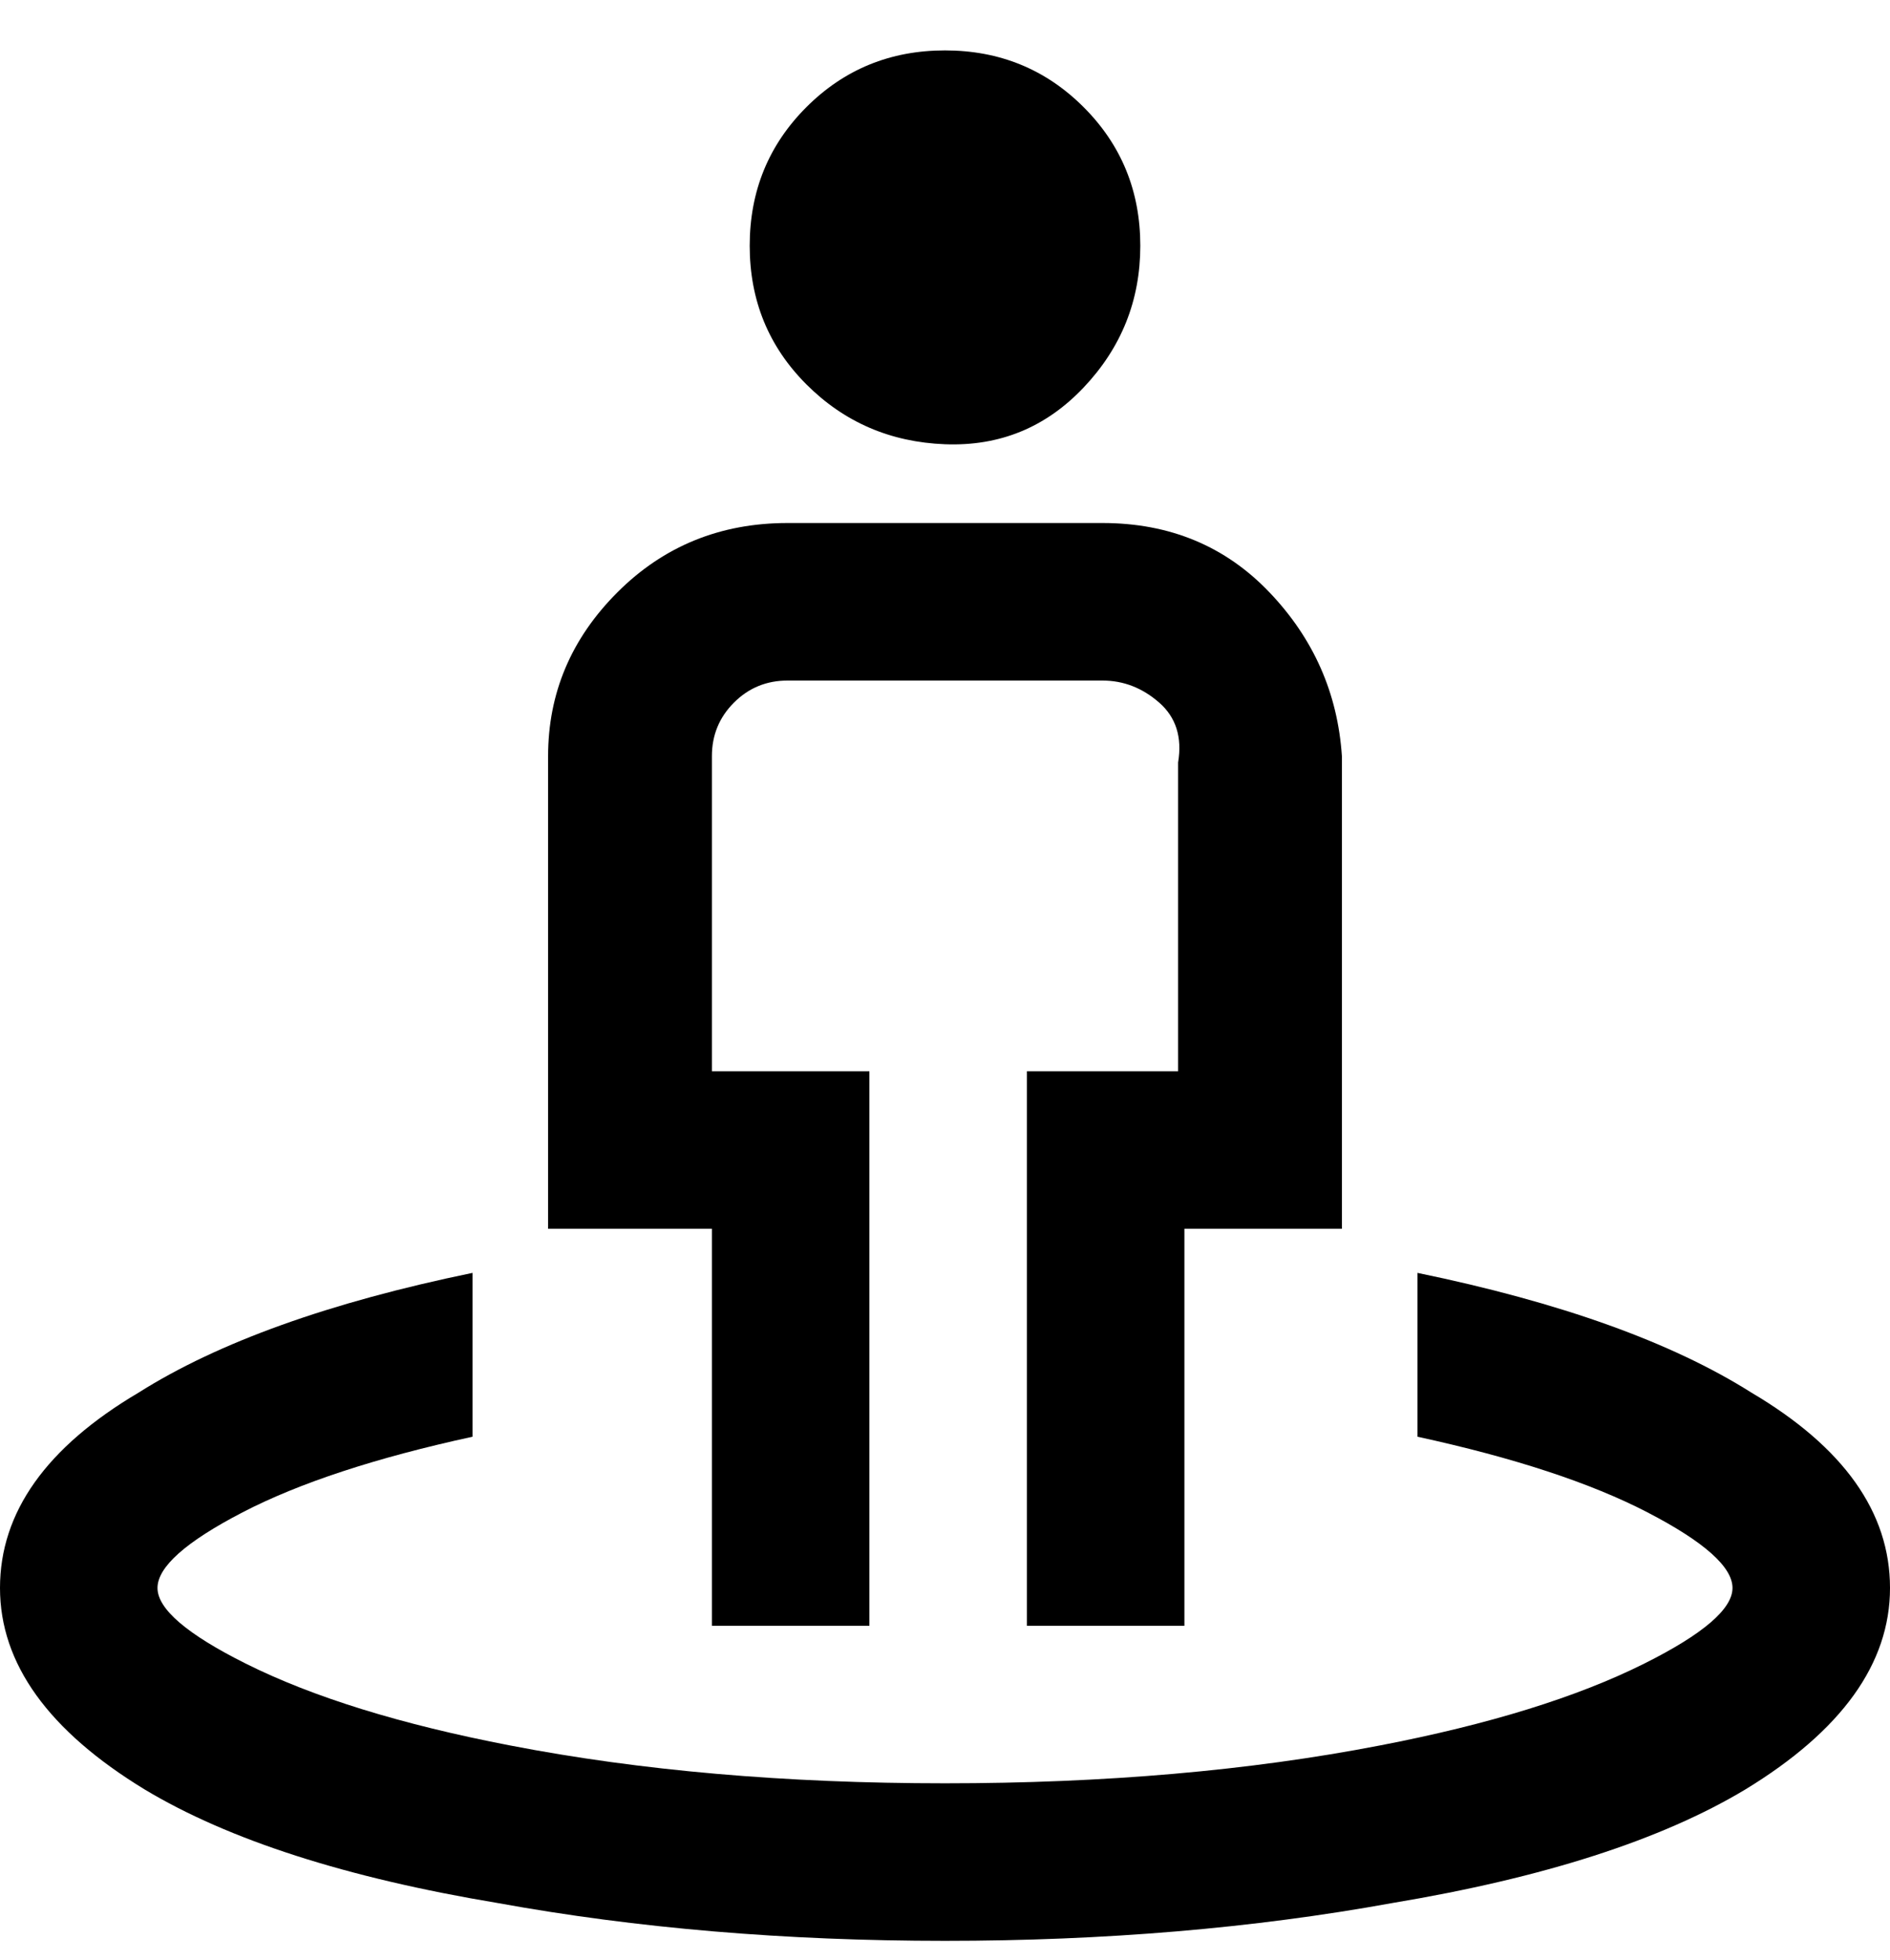 <svg viewBox="0 0 300 311" xmlns="http://www.w3.org/2000/svg"><path d="M119 39q0-13 9-22t22-9q13 0 22 9t9 22q0 13-9 22.5t-22 9q-13-.5-22-9.5t-9-22zm-6 219h25v-88h-25v-50q0-5 3.5-8.5t8.5-3.5h50q5 0 9 3.5t3 9.5v49h-24v88h25v-63h25v-75q-1-15-11.5-26T175 83h-50q-16 0-27 11t-11 26v75h26v63zm112-56v26q23 5 36.5 12t13.5 12q0 5-14 12-16 8-42 13-31 6-69 6t-69-6q-26-5-42-13-14-7-14-12t13.5-12Q52 233 75 228v-26q-34 7-53 19-22 13-22 31t23 32q20 12 56 18 33 6 71 6t71-6q36-6 56-18 23-14 23-32t-22-31q-19-12-53-19z"/></svg>
